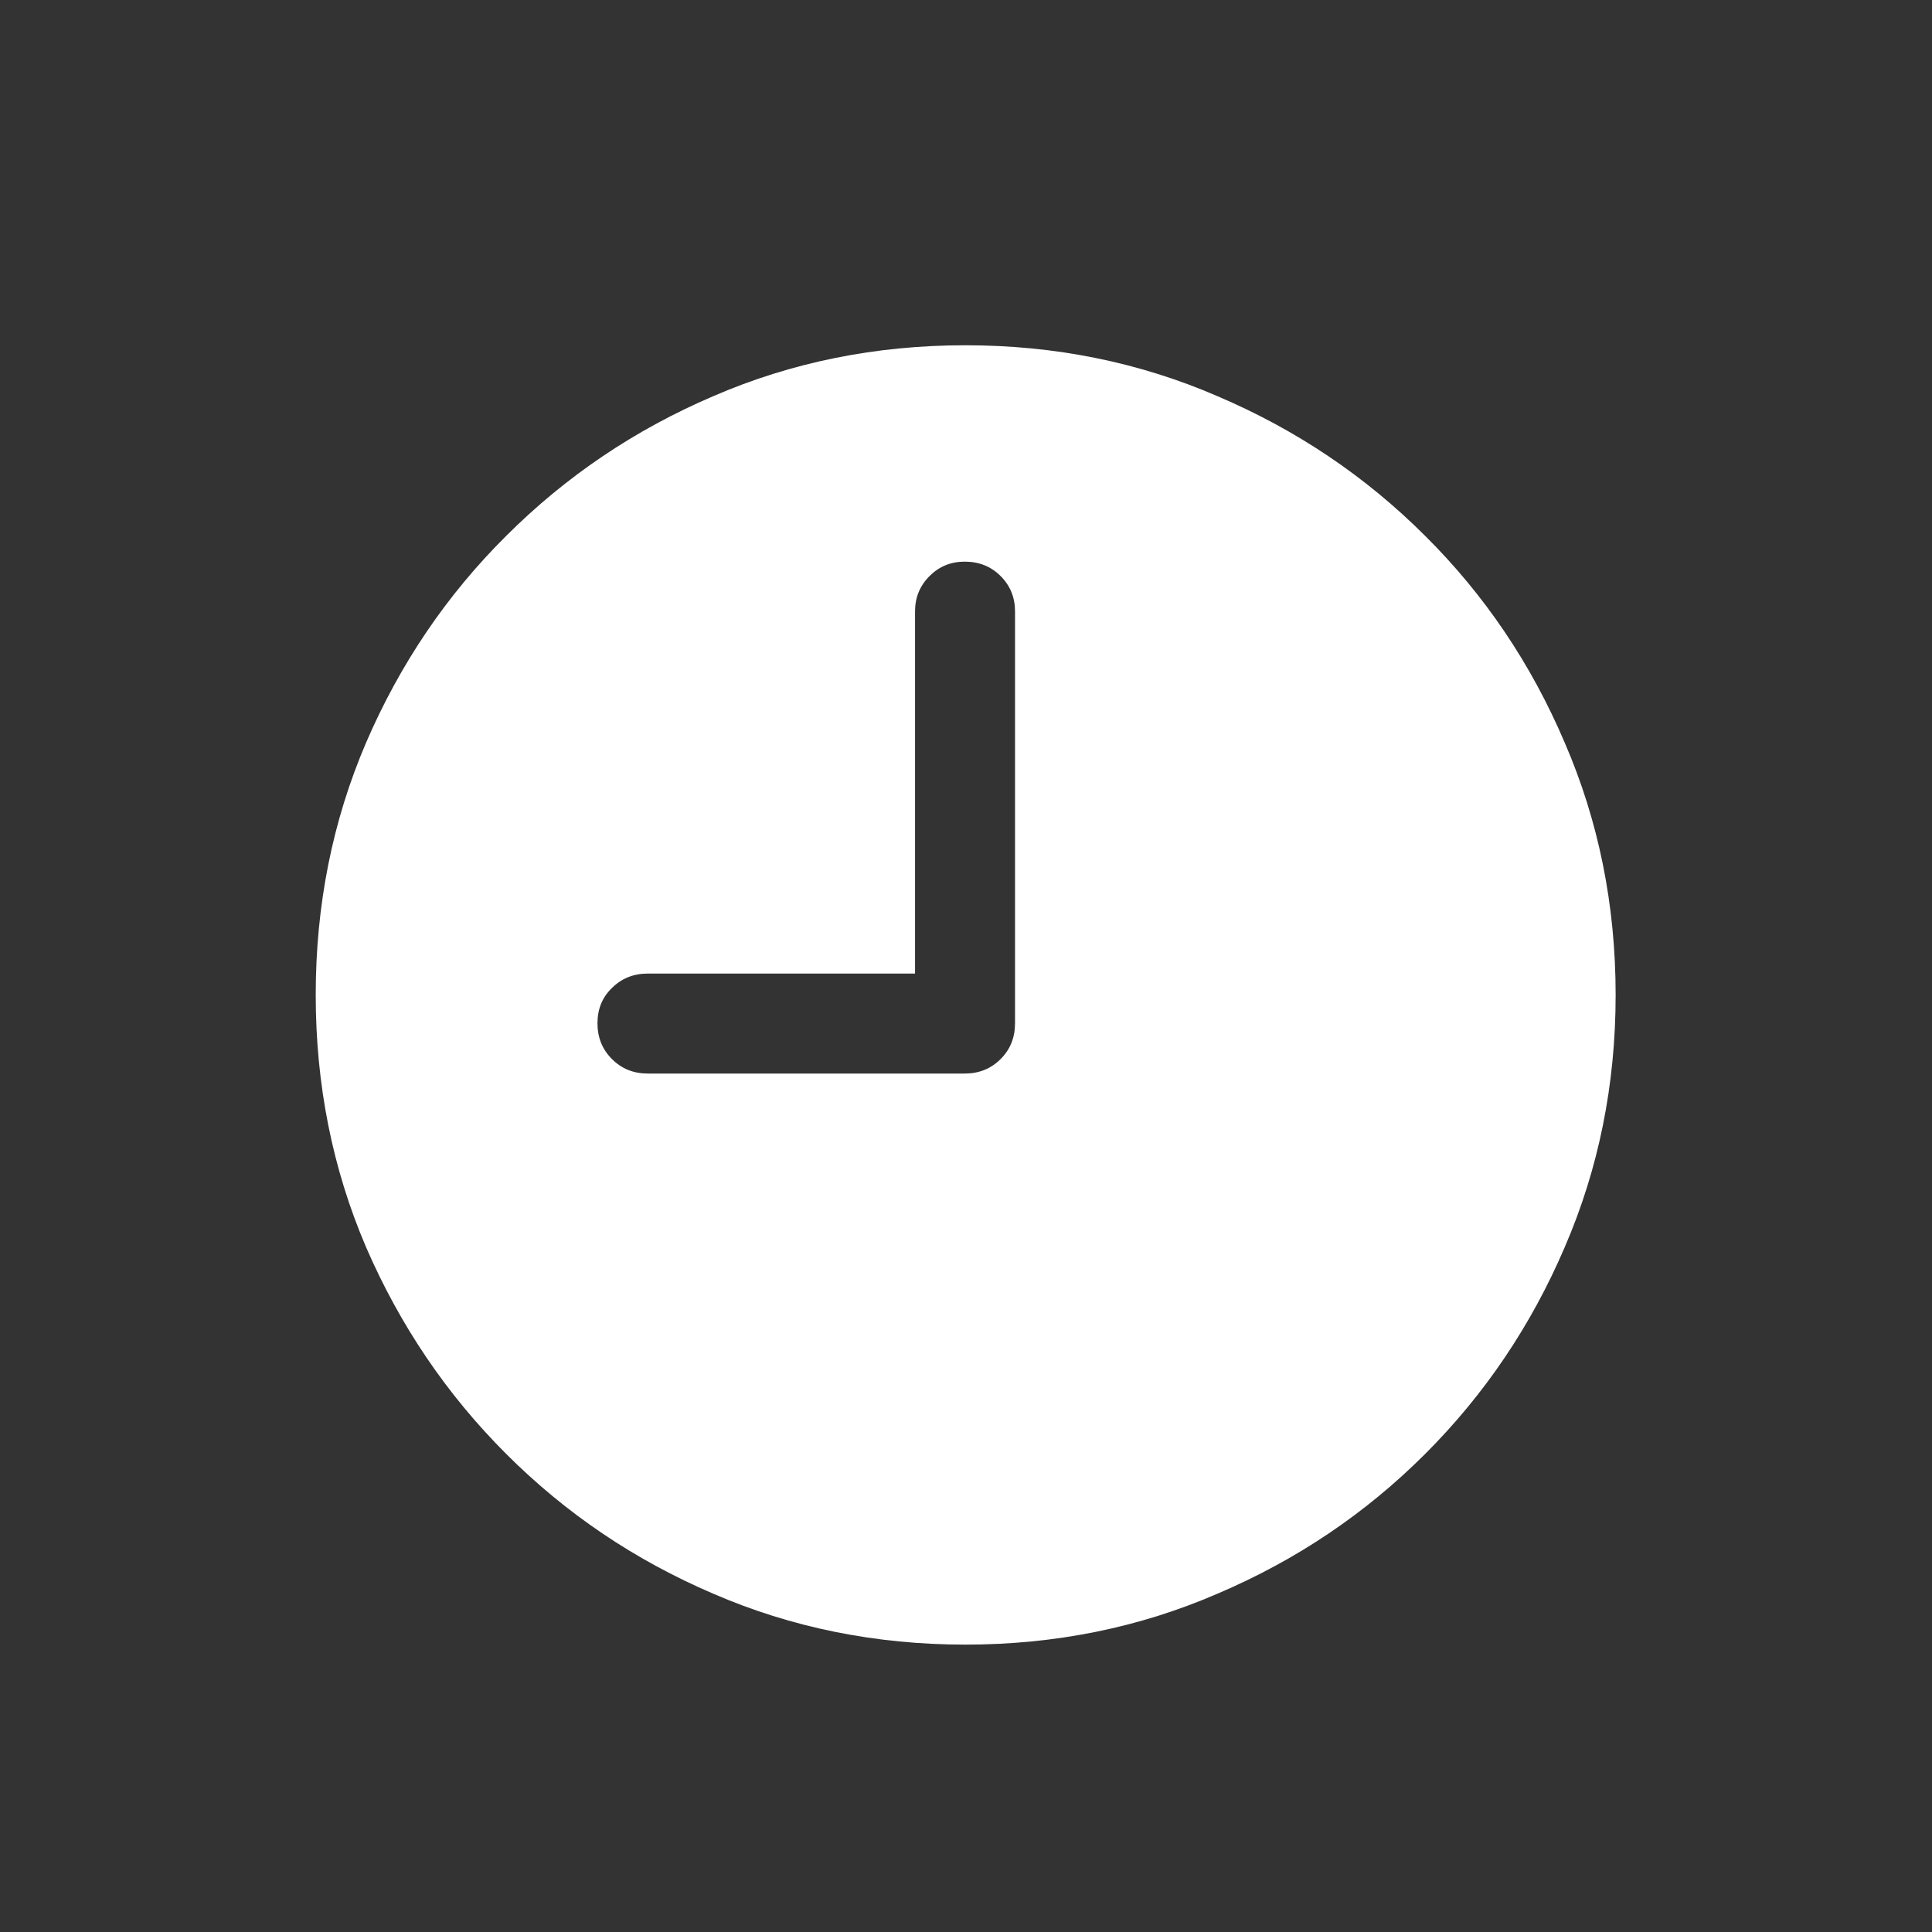 <svg width="24" height="24" viewBox="0 0 24 24" fill="none" xmlns="http://www.w3.org/2000/svg">
<rect x="0" y="0" width="24" height="24" fill="#333333" stroke="none"/>
<path d="M8.047 13.336H11.984C12.162 13.336 12.31 13.276 12.43 13.156C12.55 13.037 12.609 12.888 12.609 12.711V7.594C12.609 7.422 12.55 7.276 12.43 7.156C12.31 7.036 12.162 6.977 11.984 6.977C11.812 6.977 11.667 7.036 11.547 7.156C11.427 7.276 11.367 7.422 11.367 7.594V12.094H8.047C7.87 12.094 7.721 12.154 7.602 12.273C7.482 12.388 7.422 12.534 7.422 12.711C7.422 12.888 7.482 13.037 7.602 13.156C7.721 13.276 7.87 13.336 8.047 13.336ZM11.992 20.43C10.878 20.43 9.833 20.219 8.859 19.797C7.885 19.38 7.029 18.802 6.289 18.062C5.549 17.323 4.969 16.466 4.547 15.492C4.13 14.518 3.922 13.474 3.922 12.359C3.922 11.245 4.13 10.2 4.547 9.227C4.969 8.247 5.549 7.391 6.289 6.656C7.029 5.917 7.885 5.339 8.859 4.922C9.833 4.5 10.878 4.289 11.992 4.289C13.107 4.289 14.151 4.5 15.125 4.922C16.104 5.339 16.963 5.917 17.703 6.656C18.443 7.391 19.021 8.247 19.438 9.227C19.859 10.2 20.07 11.245 20.07 12.359C20.07 13.474 19.859 14.518 19.438 15.492C19.021 16.466 18.443 17.323 17.703 18.062C16.963 18.802 16.104 19.38 15.125 19.797C14.151 20.219 13.107 20.43 11.992 20.43Z" fill="white"/>
</svg>
